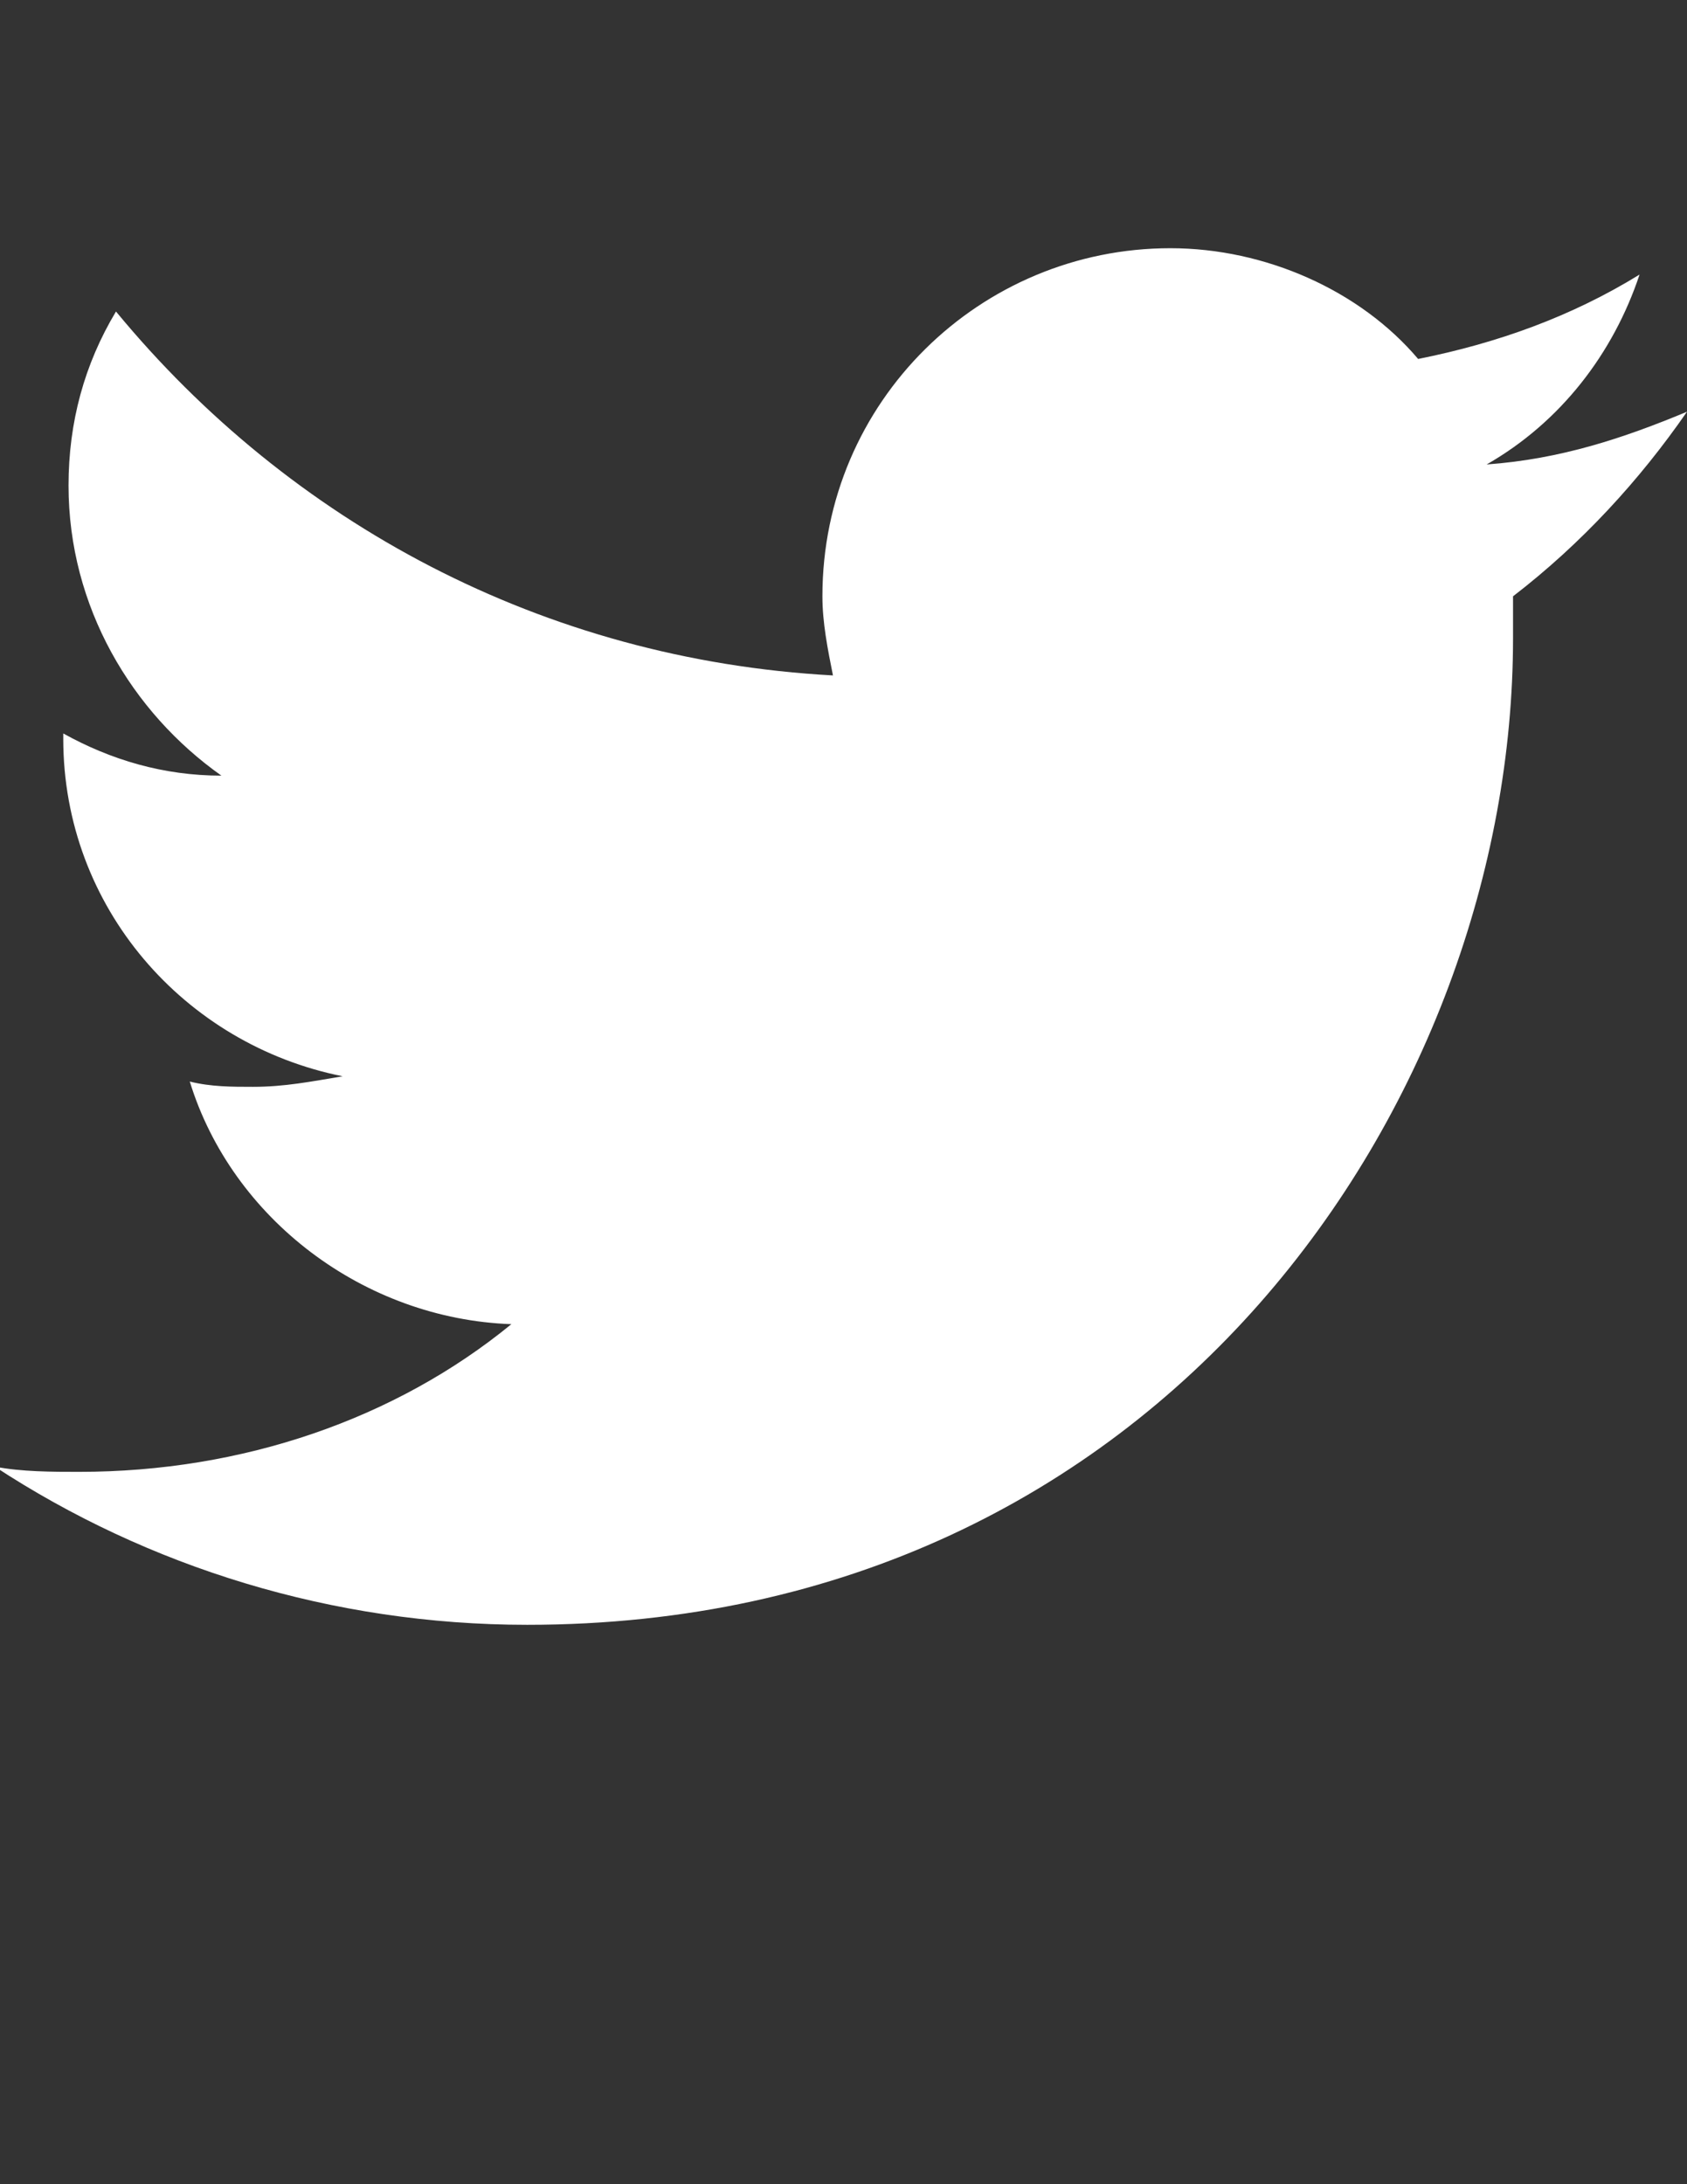 <?xml version="1.0" encoding="utf-8"?>
<!-- Generator: Adobe Illustrator 16.0.0, SVG Export Plug-In . SVG Version: 6.00 Build 0)  -->
<!DOCTYPE svg PUBLIC "-//W3C//DTD SVG 1.1//EN" "http://www.w3.org/Graphics/SVG/1.1/DTD/svg11.dtd">
<svg version="1.1" id="Layer_1" xmlns="http://www.w3.org/2000/svg" xmlns:xlink="http://www.w3.org/1999/xlink" x="0px" y="0px"
	 width="612px" height="792px" viewBox="0 0 612 792" enable-background="new 0 0 612 792" xml:space="preserve">
<rect x="0" y="0" width="612" height="792" fill="#333333" stroke="none"/>
<path fill="#FFFFFF" d="M612,149.288c-22.95,9.562-45.9,17.212-72.675,19.125c26.774-15.3,45.899-40.163,55.462-68.85
	c-24.862,15.3-51.637,24.862-80.324,30.6C493.425,105.3,459,90,424.575,90c-68.851,0-126.225,55.462-126.225,126.225
	c0,9.562,1.913,19.125,3.825,28.688c-105.188-5.738-196.987-55.462-260.1-131.962c-11.475,19.125-17.213,40.162-17.213,63.112
	c0,43.987,22.95,82.237,55.463,105.188c-21.038,0-40.163-5.737-57.375-15.3v1.912c0,61.2,43.987,110.925,101.362,122.4
	c-11.475,1.912-21.038,3.825-32.513,3.825c-7.65,0-15.3,0-22.95-1.913c15.3,49.726,63.112,86.062,116.663,87.976
	c-42.075,34.425-97.538,53.55-156.825,53.55c-9.562,0-21.038,0-30.6-1.913c55.462,36.338,122.4,57.375,193.163,57.375
	c231.412,0,357.638-191.25,357.638-357.637c0-5.737,0-11.475,0-15.3C573.75,197.1,594.787,174.15,612,149.288z"/>
</svg>
